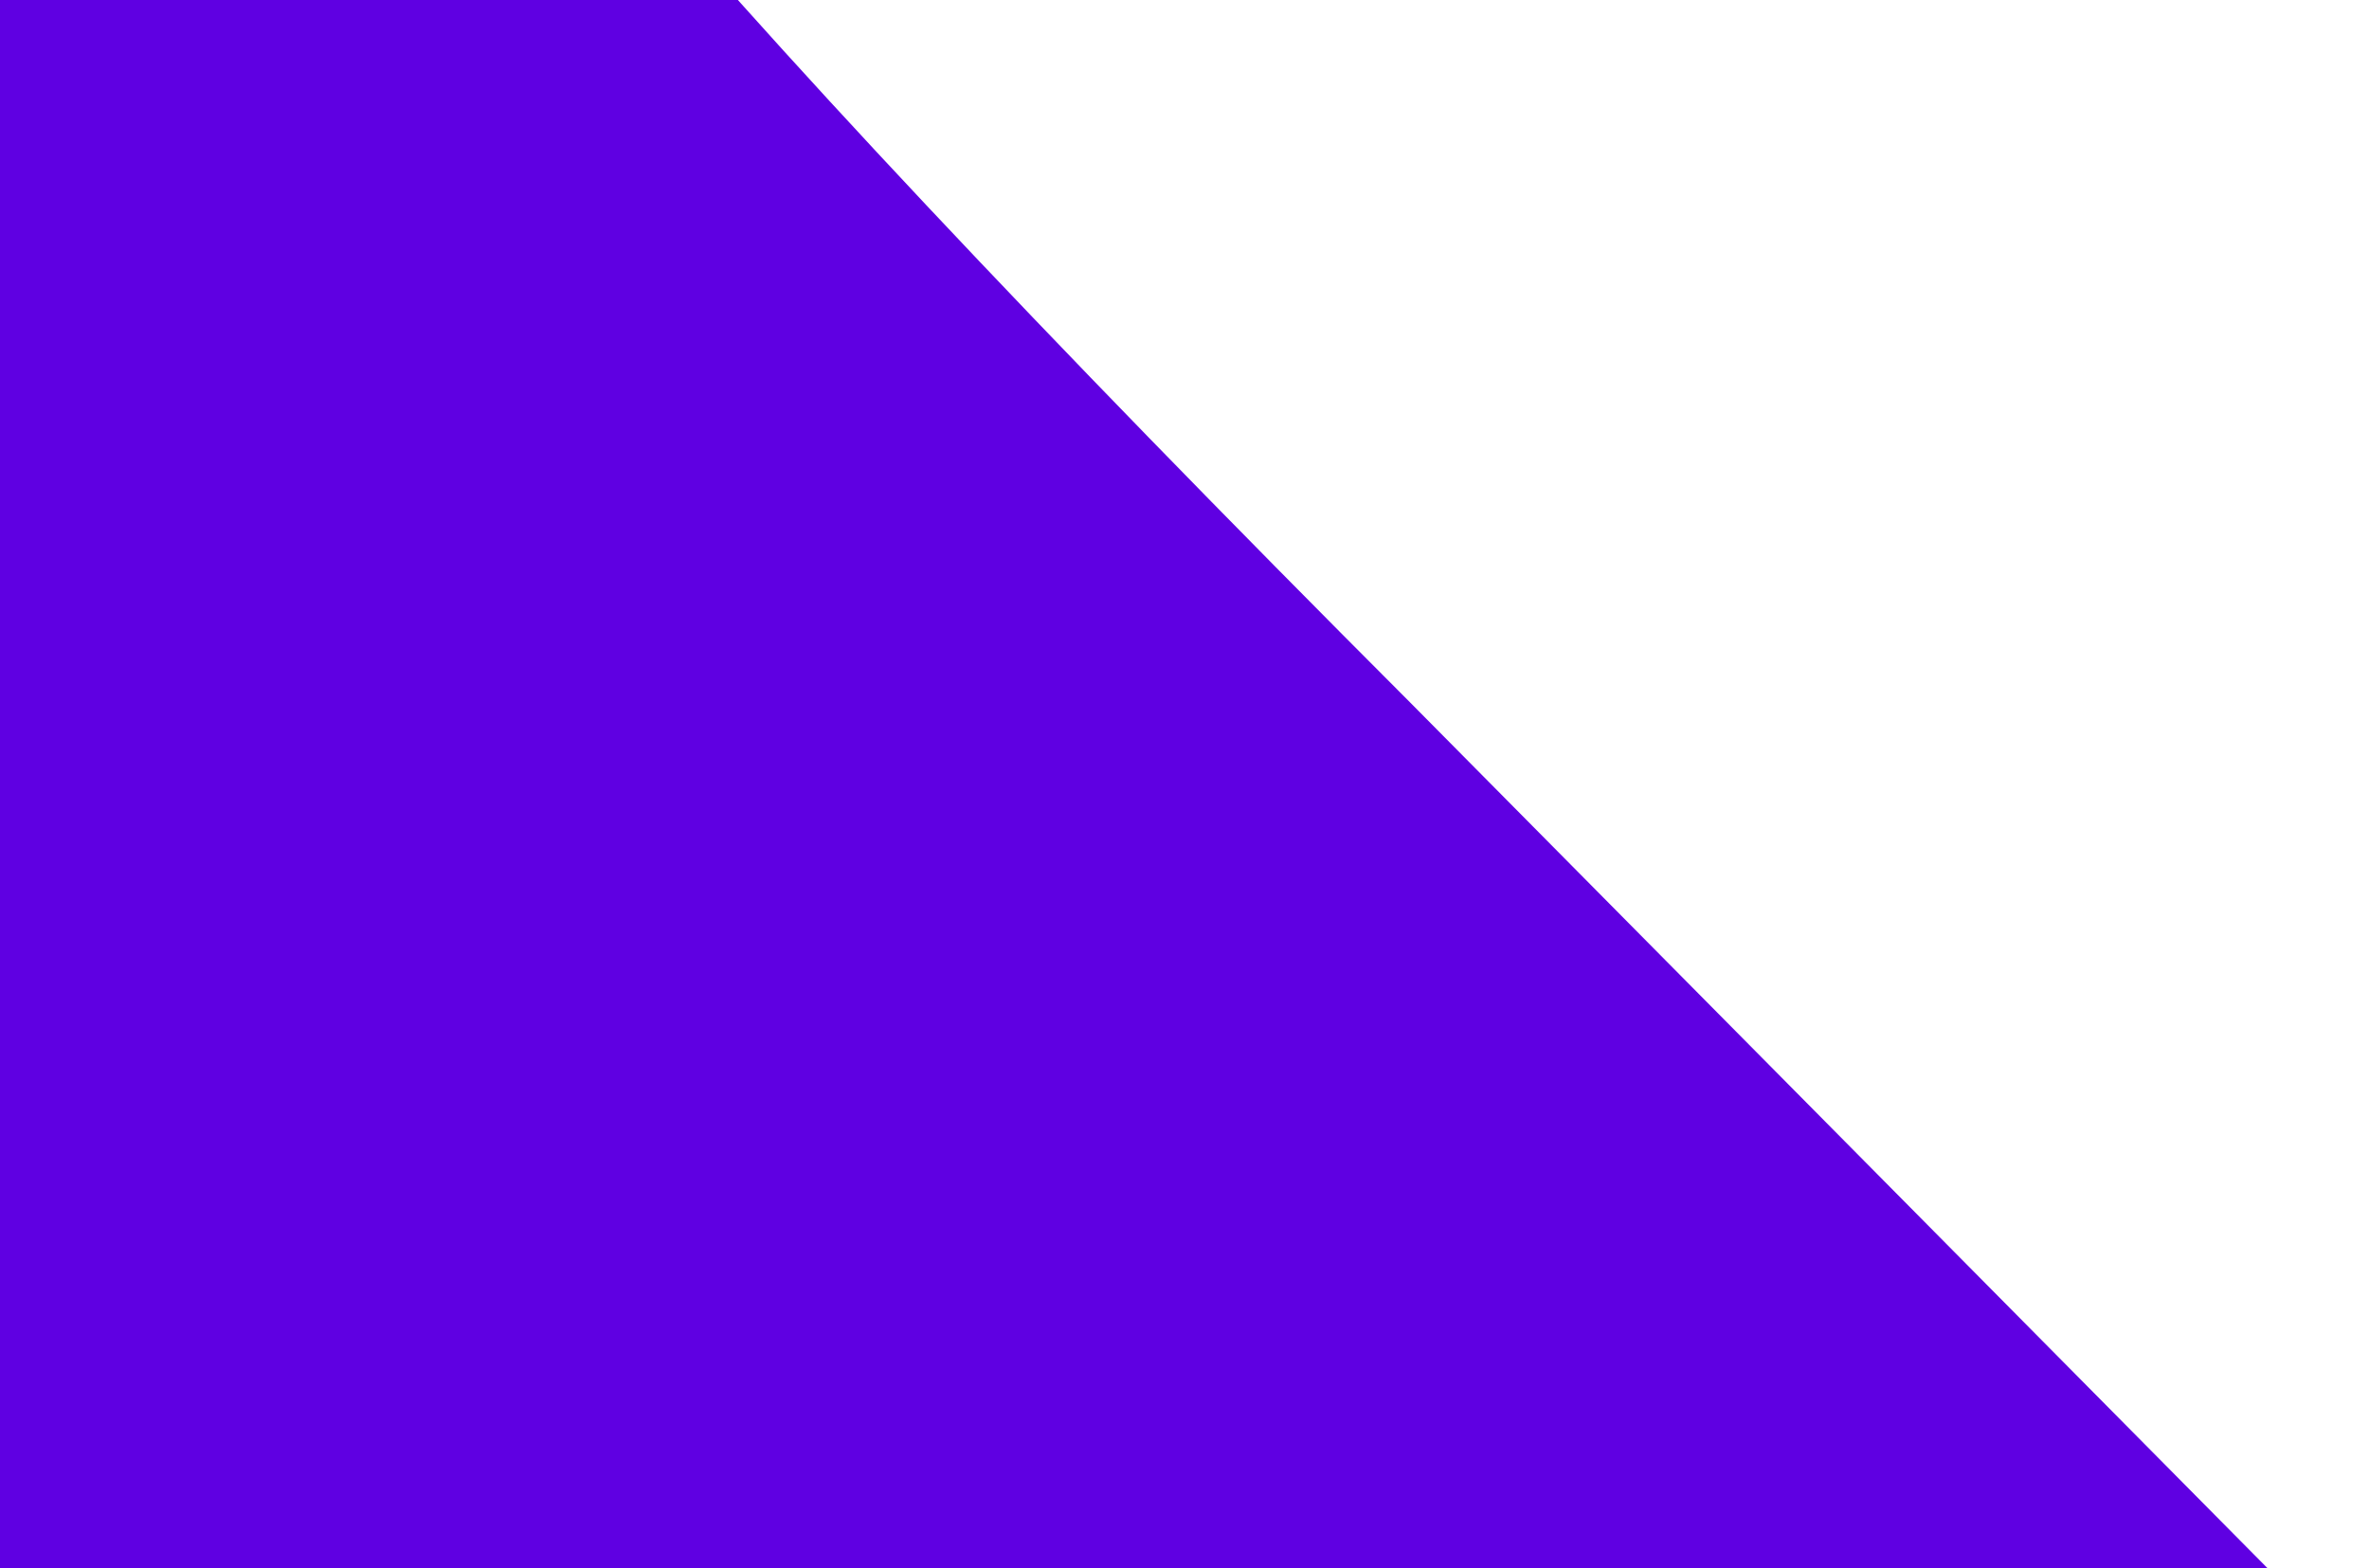 <svg width="580" height="384" viewBox="0 0 580 384" fill="none" xmlns="http://www.w3.org/2000/svg">
<path d="M389.832 805.645H-430.64V1245H1070.38V904.341L345.311 172.083C254.147 80.816 187.364 9.713 144.963 -41.227C100.441 -92.167 68.64 -139.923 49.559 -184.495C28.358 -231.19 17.758 -282.129 17.758 -337.314C17.758 -415.846 47.439 -479.521 106.801 -528.338C164.044 -579.278 238.246 -604.747 329.41 -604.747C426.934 -604.747 507.497 -575.033 571.099 -515.603C632.582 -456.173 663.323 -378.703 663.323 -283.191H1099C1099 -423.275 1066.14 -549.563 1000.42 -662.055C932.574 -774.546 840.35 -862.63 723.745 -926.304C605.021 -992.101 473.576 -1025 329.41 -1025C176.764 -1025 43.199 -995.285 -71.286 -935.856C-187.89 -878.548 -277.994 -798.955 -341.596 -697.076C-405.199 -597.319 -437 -484.827 -437 -359.6C-437 -257.721 -417.919 -163.27 -379.758 -76.248C-343.717 10.774 -293.895 92.49 -230.292 168.899C-168.81 243.186 -86.126 332.331 17.758 436.333L389.832 805.645Z" fill="#5F00E2"/>
</svg>
